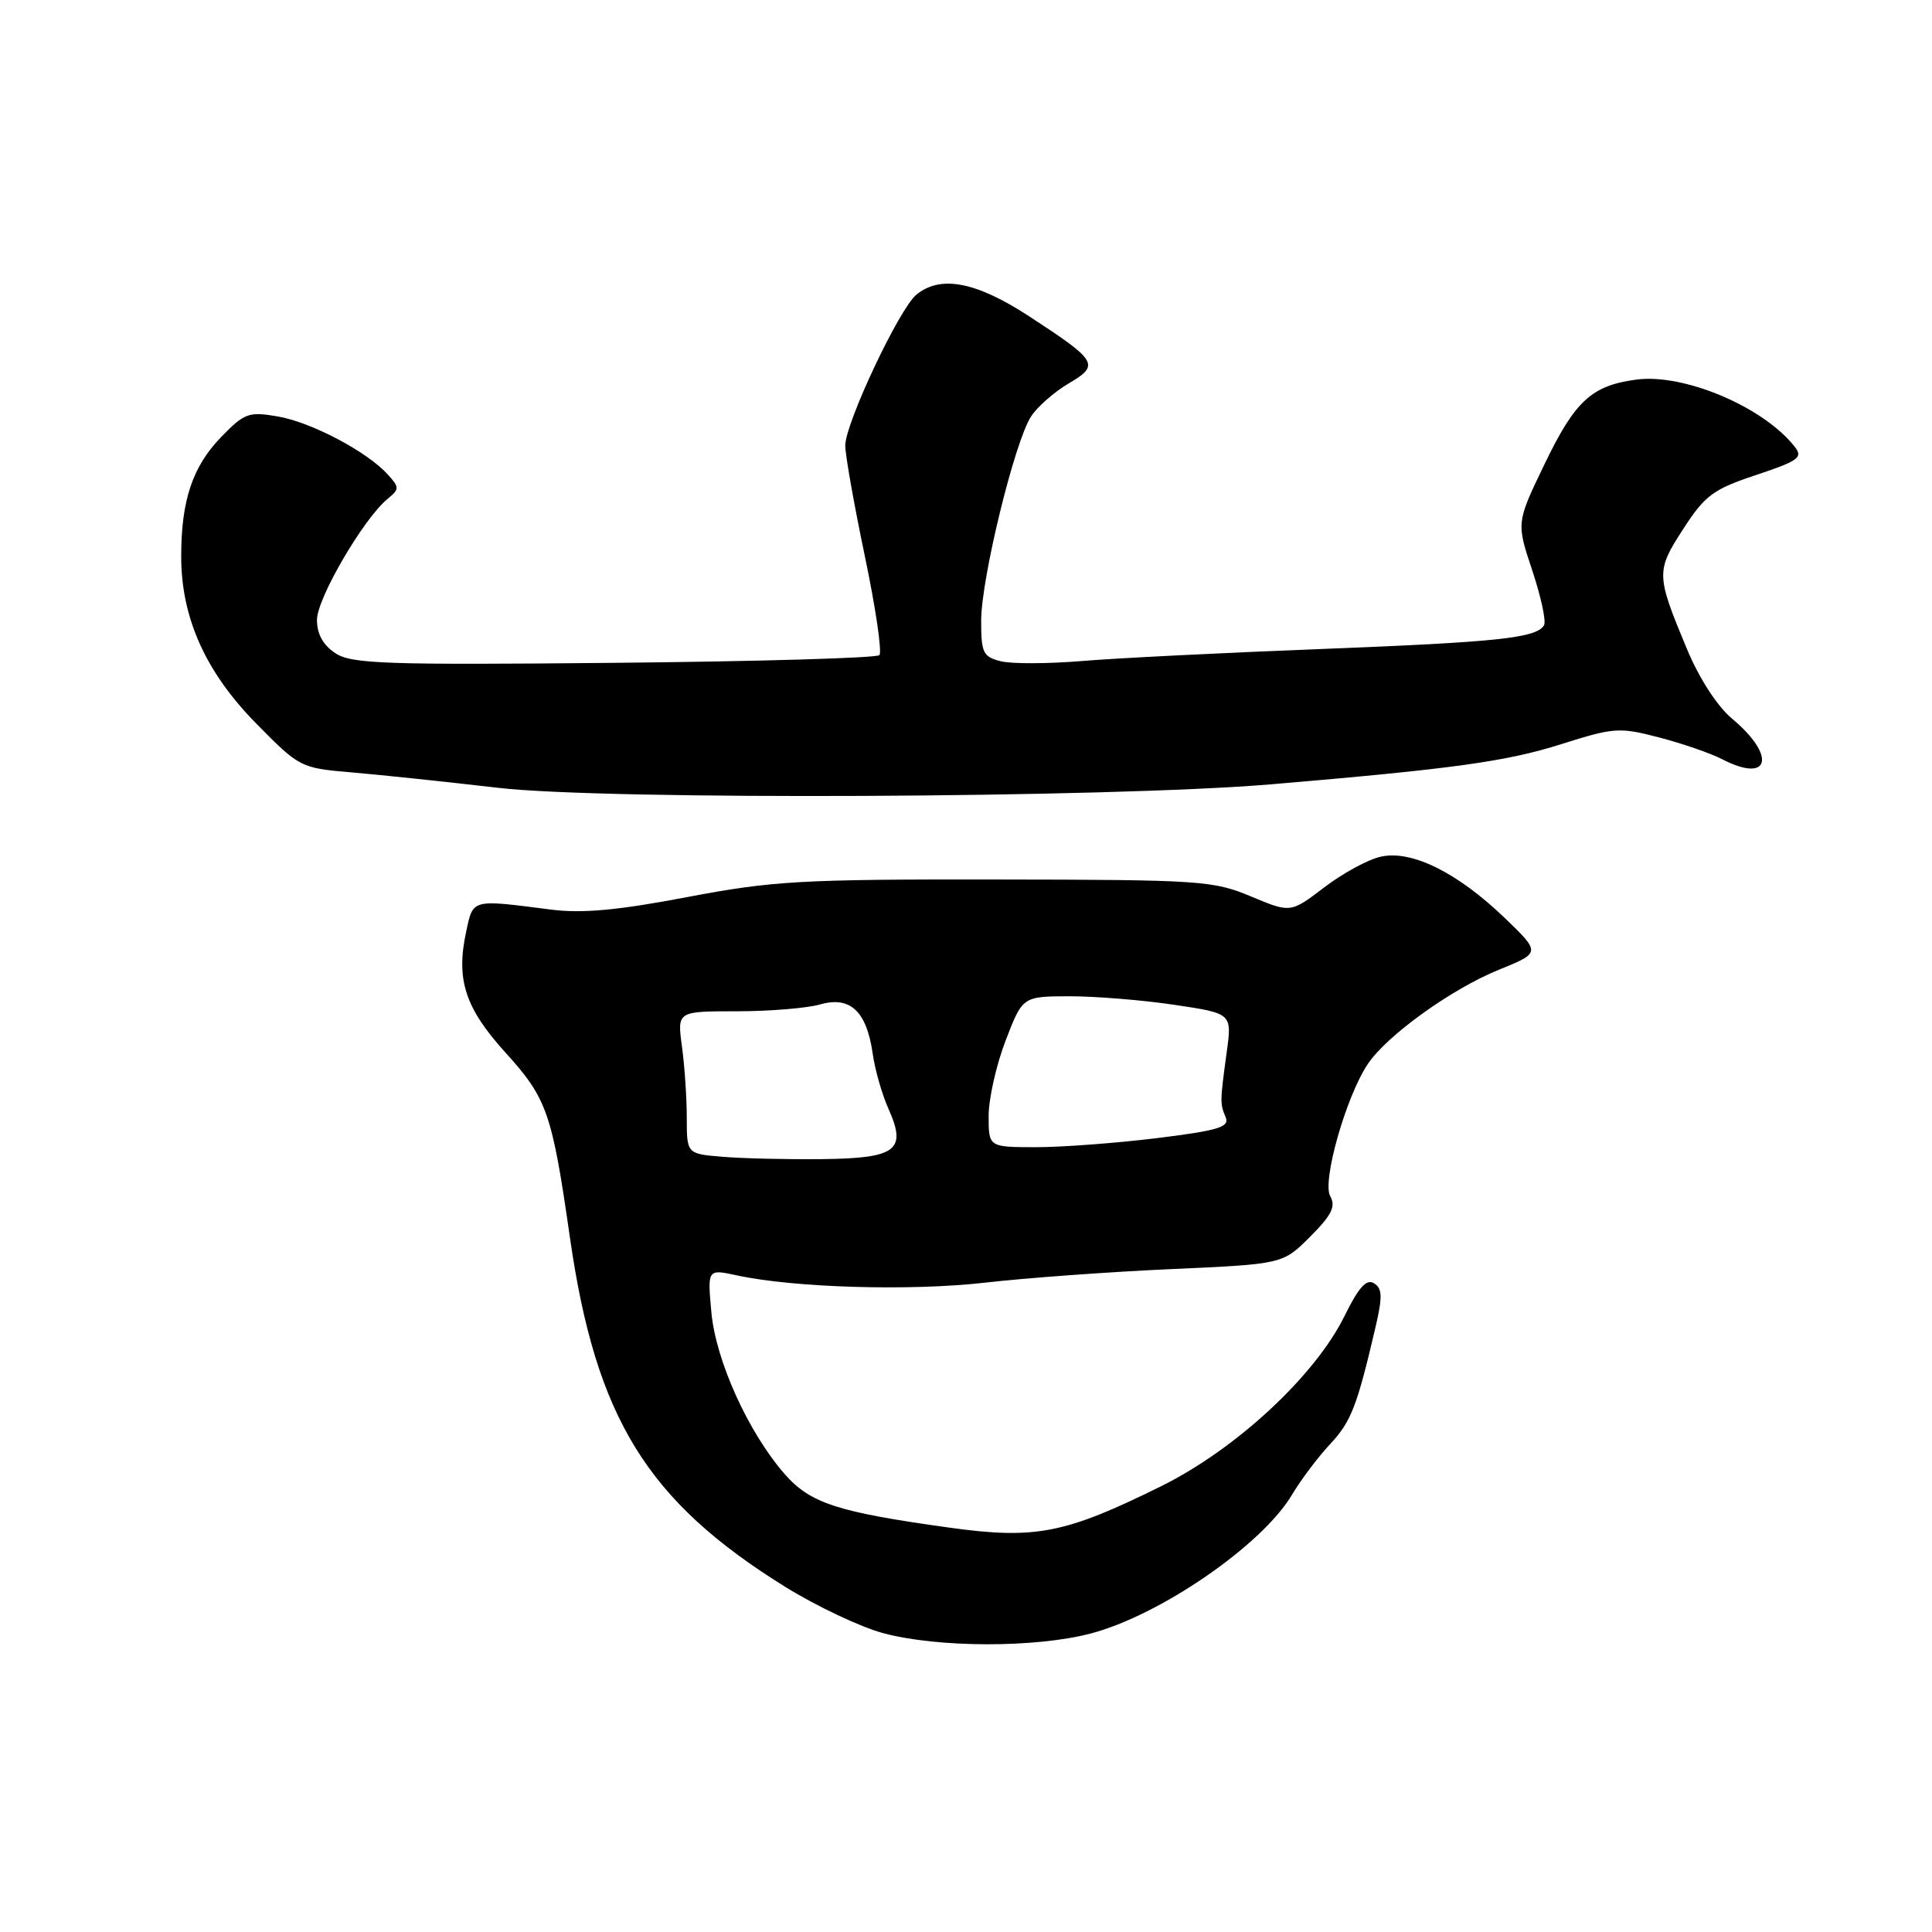 <?xml version="1.0" encoding="UTF-8" standalone="no"?>
<!DOCTYPE svg PUBLIC "-//W3C//DTD SVG 1.1//EN" "http://www.w3.org/Graphics/SVG/1.1/DTD/svg11.dtd" >
<svg xmlns="http://www.w3.org/2000/svg" xmlns:xlink="http://www.w3.org/1999/xlink" version="1.1" viewBox="0 0 256 256">
 <g >
 <path fill="currentColor"
d=" M 144.48 216.46 C 153.69 214.06 167.19 204.77 171.18 198.09 C 172.35 196.11 174.63 193.09 176.23 191.37 C 179.04 188.37 179.81 186.38 182.30 175.69 C 183.20 171.80 183.16 170.72 182.06 170.04 C 181.07 169.42 180.03 170.57 178.17 174.35 C 174.28 182.28 163.79 192.02 153.86 196.93 C 141.12 203.23 137.20 204.00 125.80 202.42 C 110.96 200.36 107.39 199.20 103.99 195.34 C 99.18 189.85 94.84 180.29 94.26 173.88 C 93.74 168.15 93.74 168.15 97.62 168.99 C 105.19 170.63 120.61 171.09 130.50 169.96 C 136.00 169.33 147.13 168.52 155.23 168.16 C 169.97 167.50 169.97 167.50 173.60 163.87 C 176.46 161.00 177.03 159.87 176.26 158.50 C 175.16 156.54 178.36 145.28 181.24 140.99 C 183.77 137.20 192.32 131.05 198.60 128.50 C 204.17 126.24 204.17 126.24 199.34 121.59 C 193.09 115.60 187.05 112.61 182.98 113.51 C 181.30 113.87 177.92 115.71 175.47 117.58 C 171.01 120.98 171.01 120.98 165.76 118.78 C 160.76 116.69 159.06 116.57 132.00 116.54 C 106.09 116.50 102.37 116.72 91.05 118.87 C 81.87 120.62 77.15 121.05 73.05 120.53 C 62.38 119.16 62.71 119.07 61.76 123.50 C 60.40 129.81 61.63 133.58 67.00 139.50 C 72.49 145.56 73.15 147.46 75.52 164.00 C 78.96 187.91 85.71 198.87 104.02 210.25 C 108.16 212.82 114.01 215.59 117.02 216.40 C 124.27 218.34 137.15 218.37 144.48 216.46 Z  M 168.50 103.92 C 192.58 101.88 199.64 100.90 206.89 98.60 C 213.87 96.39 214.57 96.34 219.86 97.72 C 222.93 98.52 226.67 99.81 228.17 100.59 C 234.52 103.87 235.43 100.18 229.50 95.22 C 227.55 93.59 225.15 89.89 223.53 86.00 C 219.43 76.17 219.41 75.68 223.04 70.09 C 225.93 65.62 227.01 64.83 232.69 62.94 C 238.36 61.05 238.94 60.62 237.79 59.17 C 233.65 53.91 223.11 49.45 216.81 50.30 C 210.89 51.09 208.69 53.12 204.64 61.54 C 200.92 69.26 200.92 69.26 203.04 75.61 C 204.20 79.10 204.90 82.36 204.59 82.86 C 203.54 84.55 198.52 85.08 175.00 86.00 C 162.07 86.50 147.84 87.21 143.36 87.59 C 138.88 87.96 134.04 87.98 132.61 87.62 C 130.26 87.03 130.00 86.50 130.01 82.23 C 130.02 76.63 134.45 58.50 136.63 55.17 C 137.46 53.89 139.70 51.93 141.60 50.81 C 145.77 48.35 145.47 47.85 136.32 41.88 C 129.31 37.32 124.62 36.42 121.42 39.05 C 119.15 40.91 112.00 56.09 112.00 59.04 C 112.00 60.28 113.17 66.88 114.60 73.71 C 116.03 80.54 116.90 86.44 116.52 86.81 C 116.14 87.19 100.32 87.65 81.36 87.83 C 51.05 88.12 46.60 87.97 44.45 86.56 C 42.81 85.48 42.00 84.02 42.00 82.13 C 42.00 79.29 48.17 68.72 51.35 66.11 C 52.94 64.80 52.94 64.59 51.38 62.87 C 48.64 59.84 41.24 55.94 36.80 55.18 C 32.96 54.52 32.39 54.73 29.33 57.88 C 25.52 61.80 24.01 66.29 24.01 73.71 C 24.00 81.83 27.23 89.04 33.94 95.86 C 39.69 101.70 39.82 101.77 46.63 102.35 C 50.41 102.67 59.12 103.59 66.00 104.39 C 80.20 106.05 147.04 105.74 168.50 103.92 Z  M 95.75 153.28 C 91.00 152.89 91.00 152.89 91.00 148.08 C 91.00 145.44 90.71 141.19 90.36 138.64 C 89.73 134.00 89.73 134.00 97.62 134.00 C 101.96 134.00 106.94 133.59 108.68 133.09 C 112.66 131.95 114.84 134.00 115.64 139.63 C 115.94 141.76 116.88 145.04 117.73 146.93 C 120.19 152.43 118.80 153.48 108.89 153.59 C 104.28 153.64 98.36 153.50 95.75 153.28 Z  M 131.00 147.86 C 131.00 145.59 132.01 141.10 133.25 137.88 C 135.50 132.03 135.50 132.03 141.71 132.01 C 145.12 132.01 151.37 132.51 155.58 133.14 C 163.25 134.28 163.25 134.28 162.55 139.39 C 161.65 145.99 161.64 146.22 162.41 148.05 C 162.95 149.34 161.45 149.80 153.28 150.81 C 147.90 151.47 140.69 152.01 137.25 152.01 C 131.00 152.00 131.00 152.00 131.00 147.86 Z "/>
</g>
</svg>